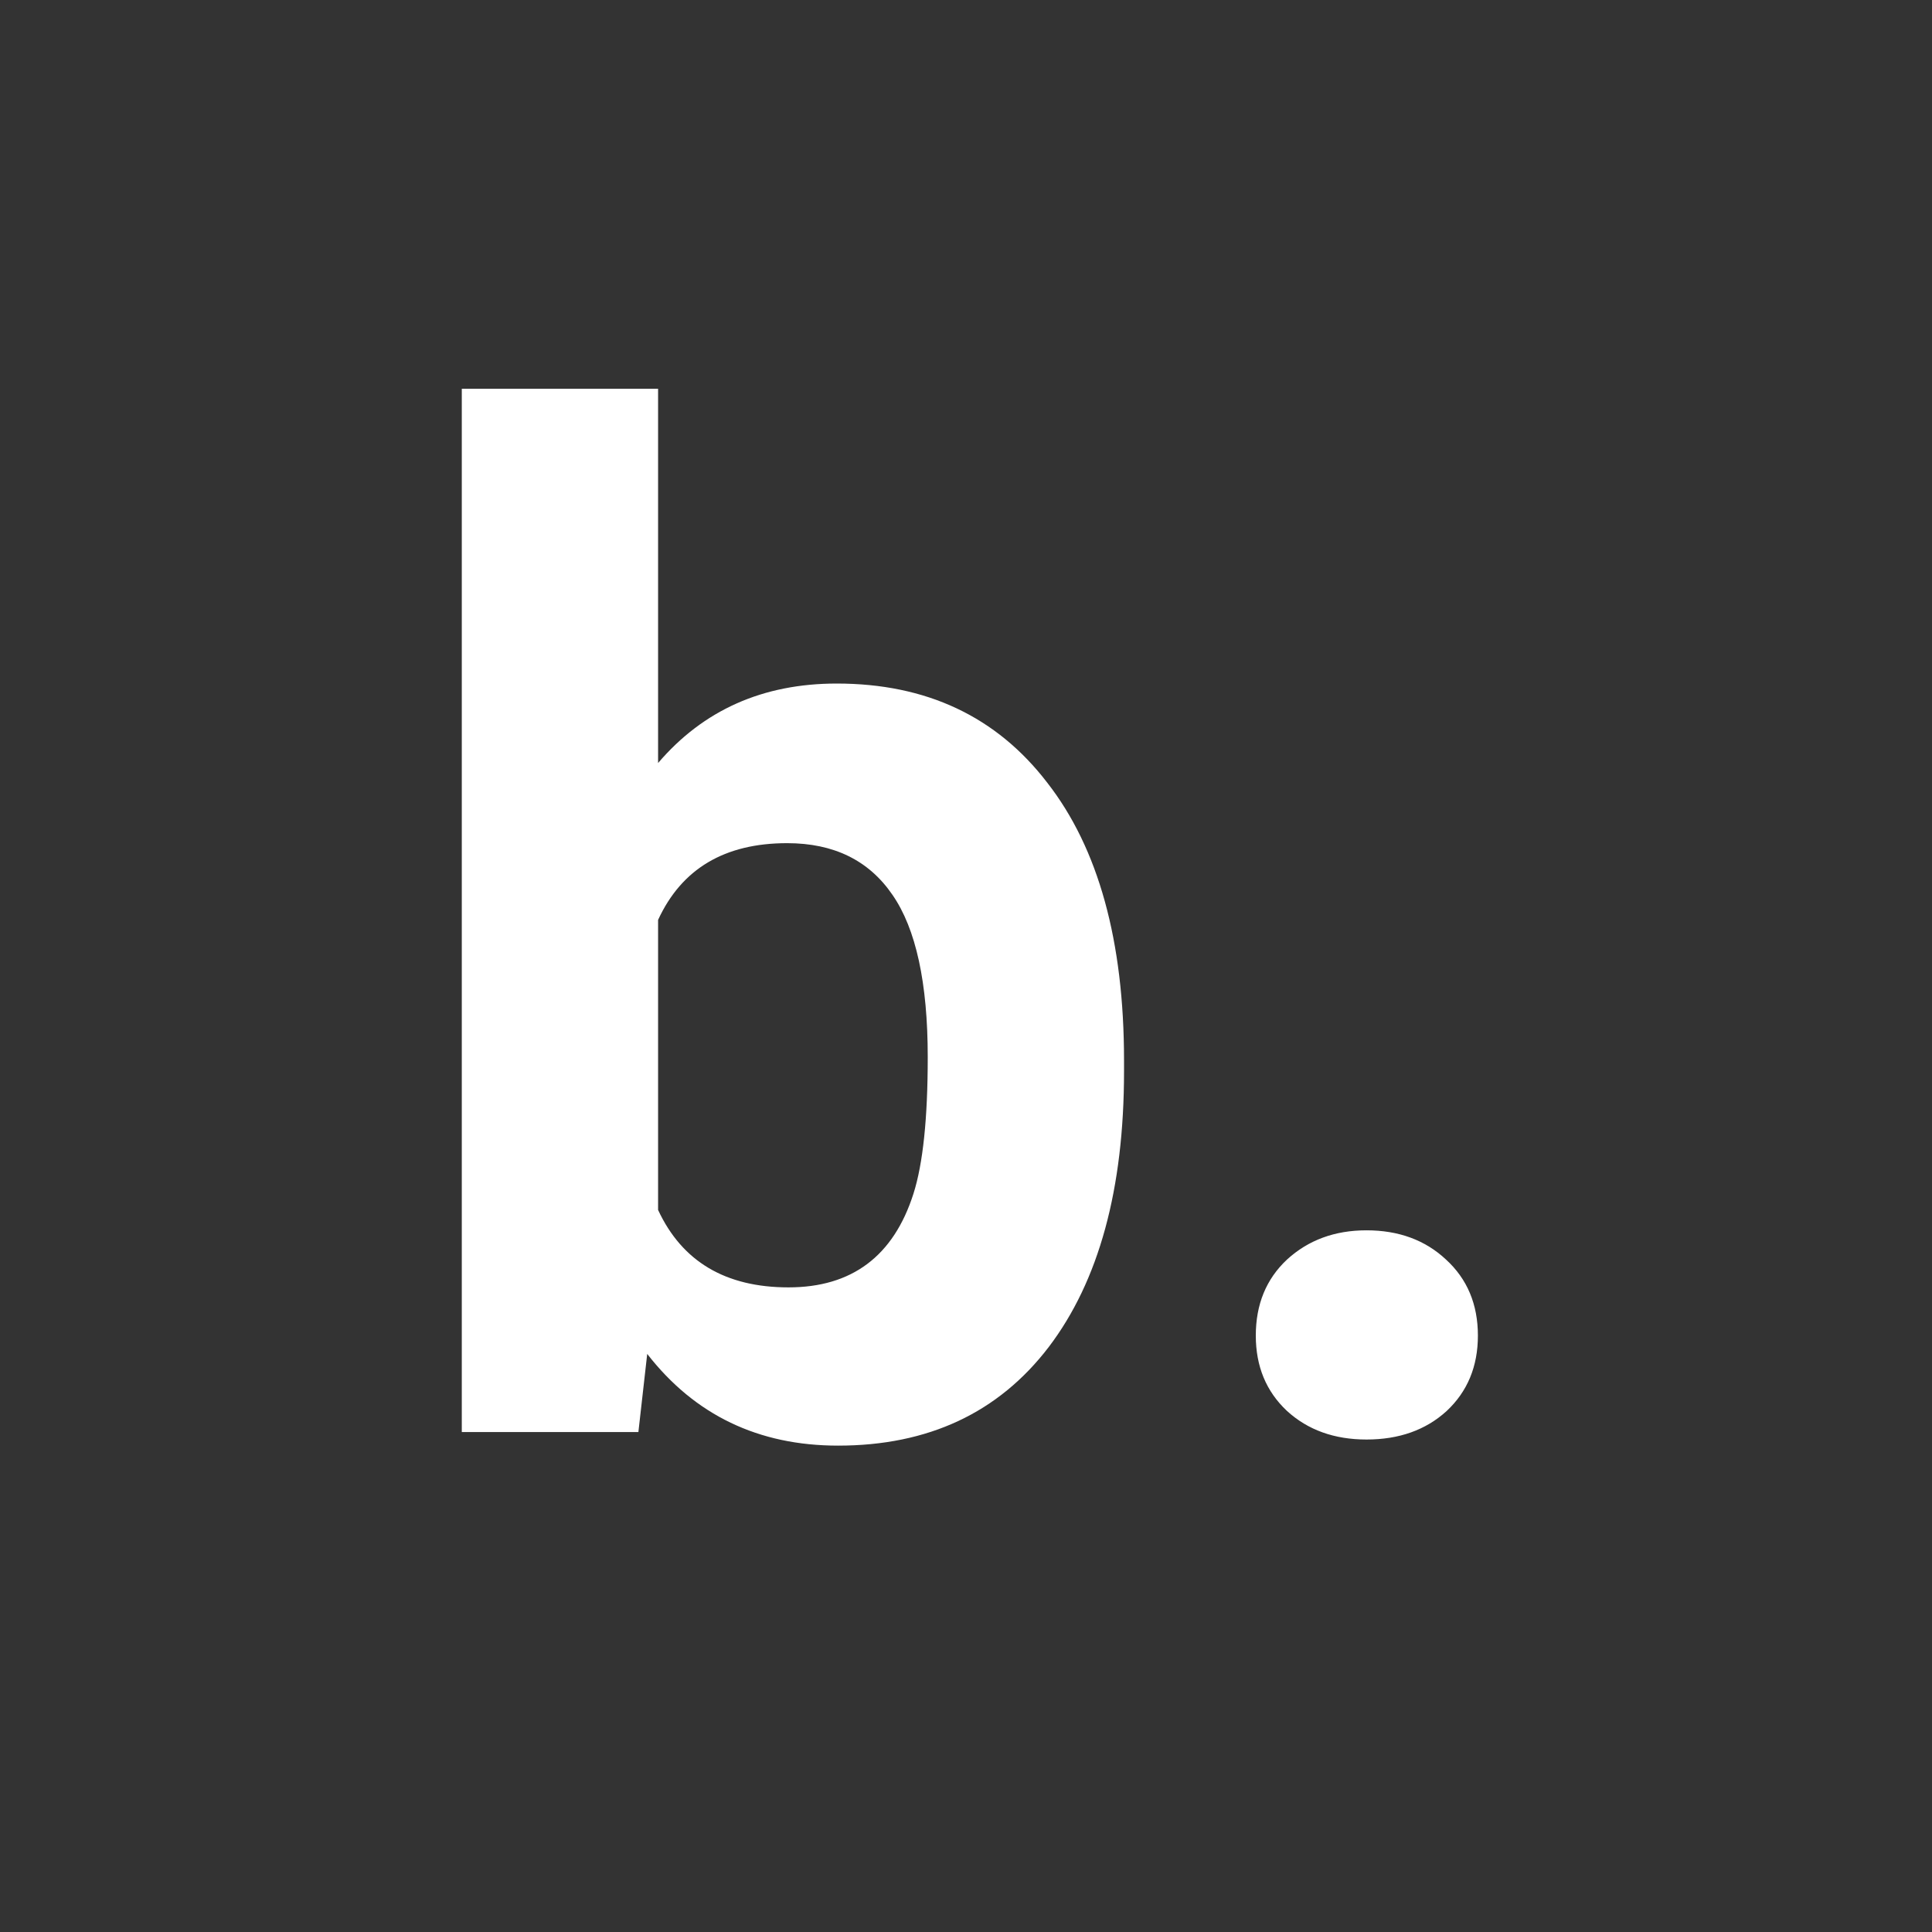 <svg width="1920" height="1920" viewBox="0 0 1920 1920" fill="none" xmlns="http://www.w3.org/2000/svg">
<rect x="0" y="0" width="1920" height="1920" fill="#333333" stroke="none"/>
<path d="M1117.05 1064.72C1117.05 1181.73 1092.08 1273.08 1042.13 1338.78C992.176 1404.03 922.426 1436.65 832.877 1436.65C753.677 1436.65 690.451 1406.28 643.2 1345.52L634.426 1423.15H458.926V386.35H653.998V758.277C698.999 705.627 758.174 679.3 831.525 679.3C920.625 679.3 990.375 712.151 1040.77 777.85C1091.62 843.099 1117.05 935.125 1117.05 1053.93V1064.72ZM921.977 1050.55C921.977 976.75 910.276 922.975 886.875 889.225C863.474 855.026 828.599 837.926 782.25 837.926C720.15 837.926 677.399 863.351 653.998 914.2V1202.43C677.849 1253.73 721.049 1279.38 783.598 1279.38C846.601 1279.38 888 1248.33 907.799 1186.23C917.249 1156.53 921.977 1111.3 921.977 1050.55ZM1248 1327.3C1248 1296.25 1258.35 1271.05 1279.05 1251.7C1300.2 1232.35 1326.52 1222.68 1358.02 1222.68C1389.98 1222.68 1416.3 1232.35 1437 1251.7C1458.15 1271.05 1468.72 1296.25 1468.72 1327.3C1468.72 1357.9 1458.37 1382.88 1437.68 1402.23C1416.98 1421.13 1390.43 1430.58 1358.02 1430.58C1326.08 1430.58 1299.75 1421.13 1279.05 1402.23C1258.35 1382.88 1248 1357.9 1248 1327.3Z" fill="white"/>
</svg>
